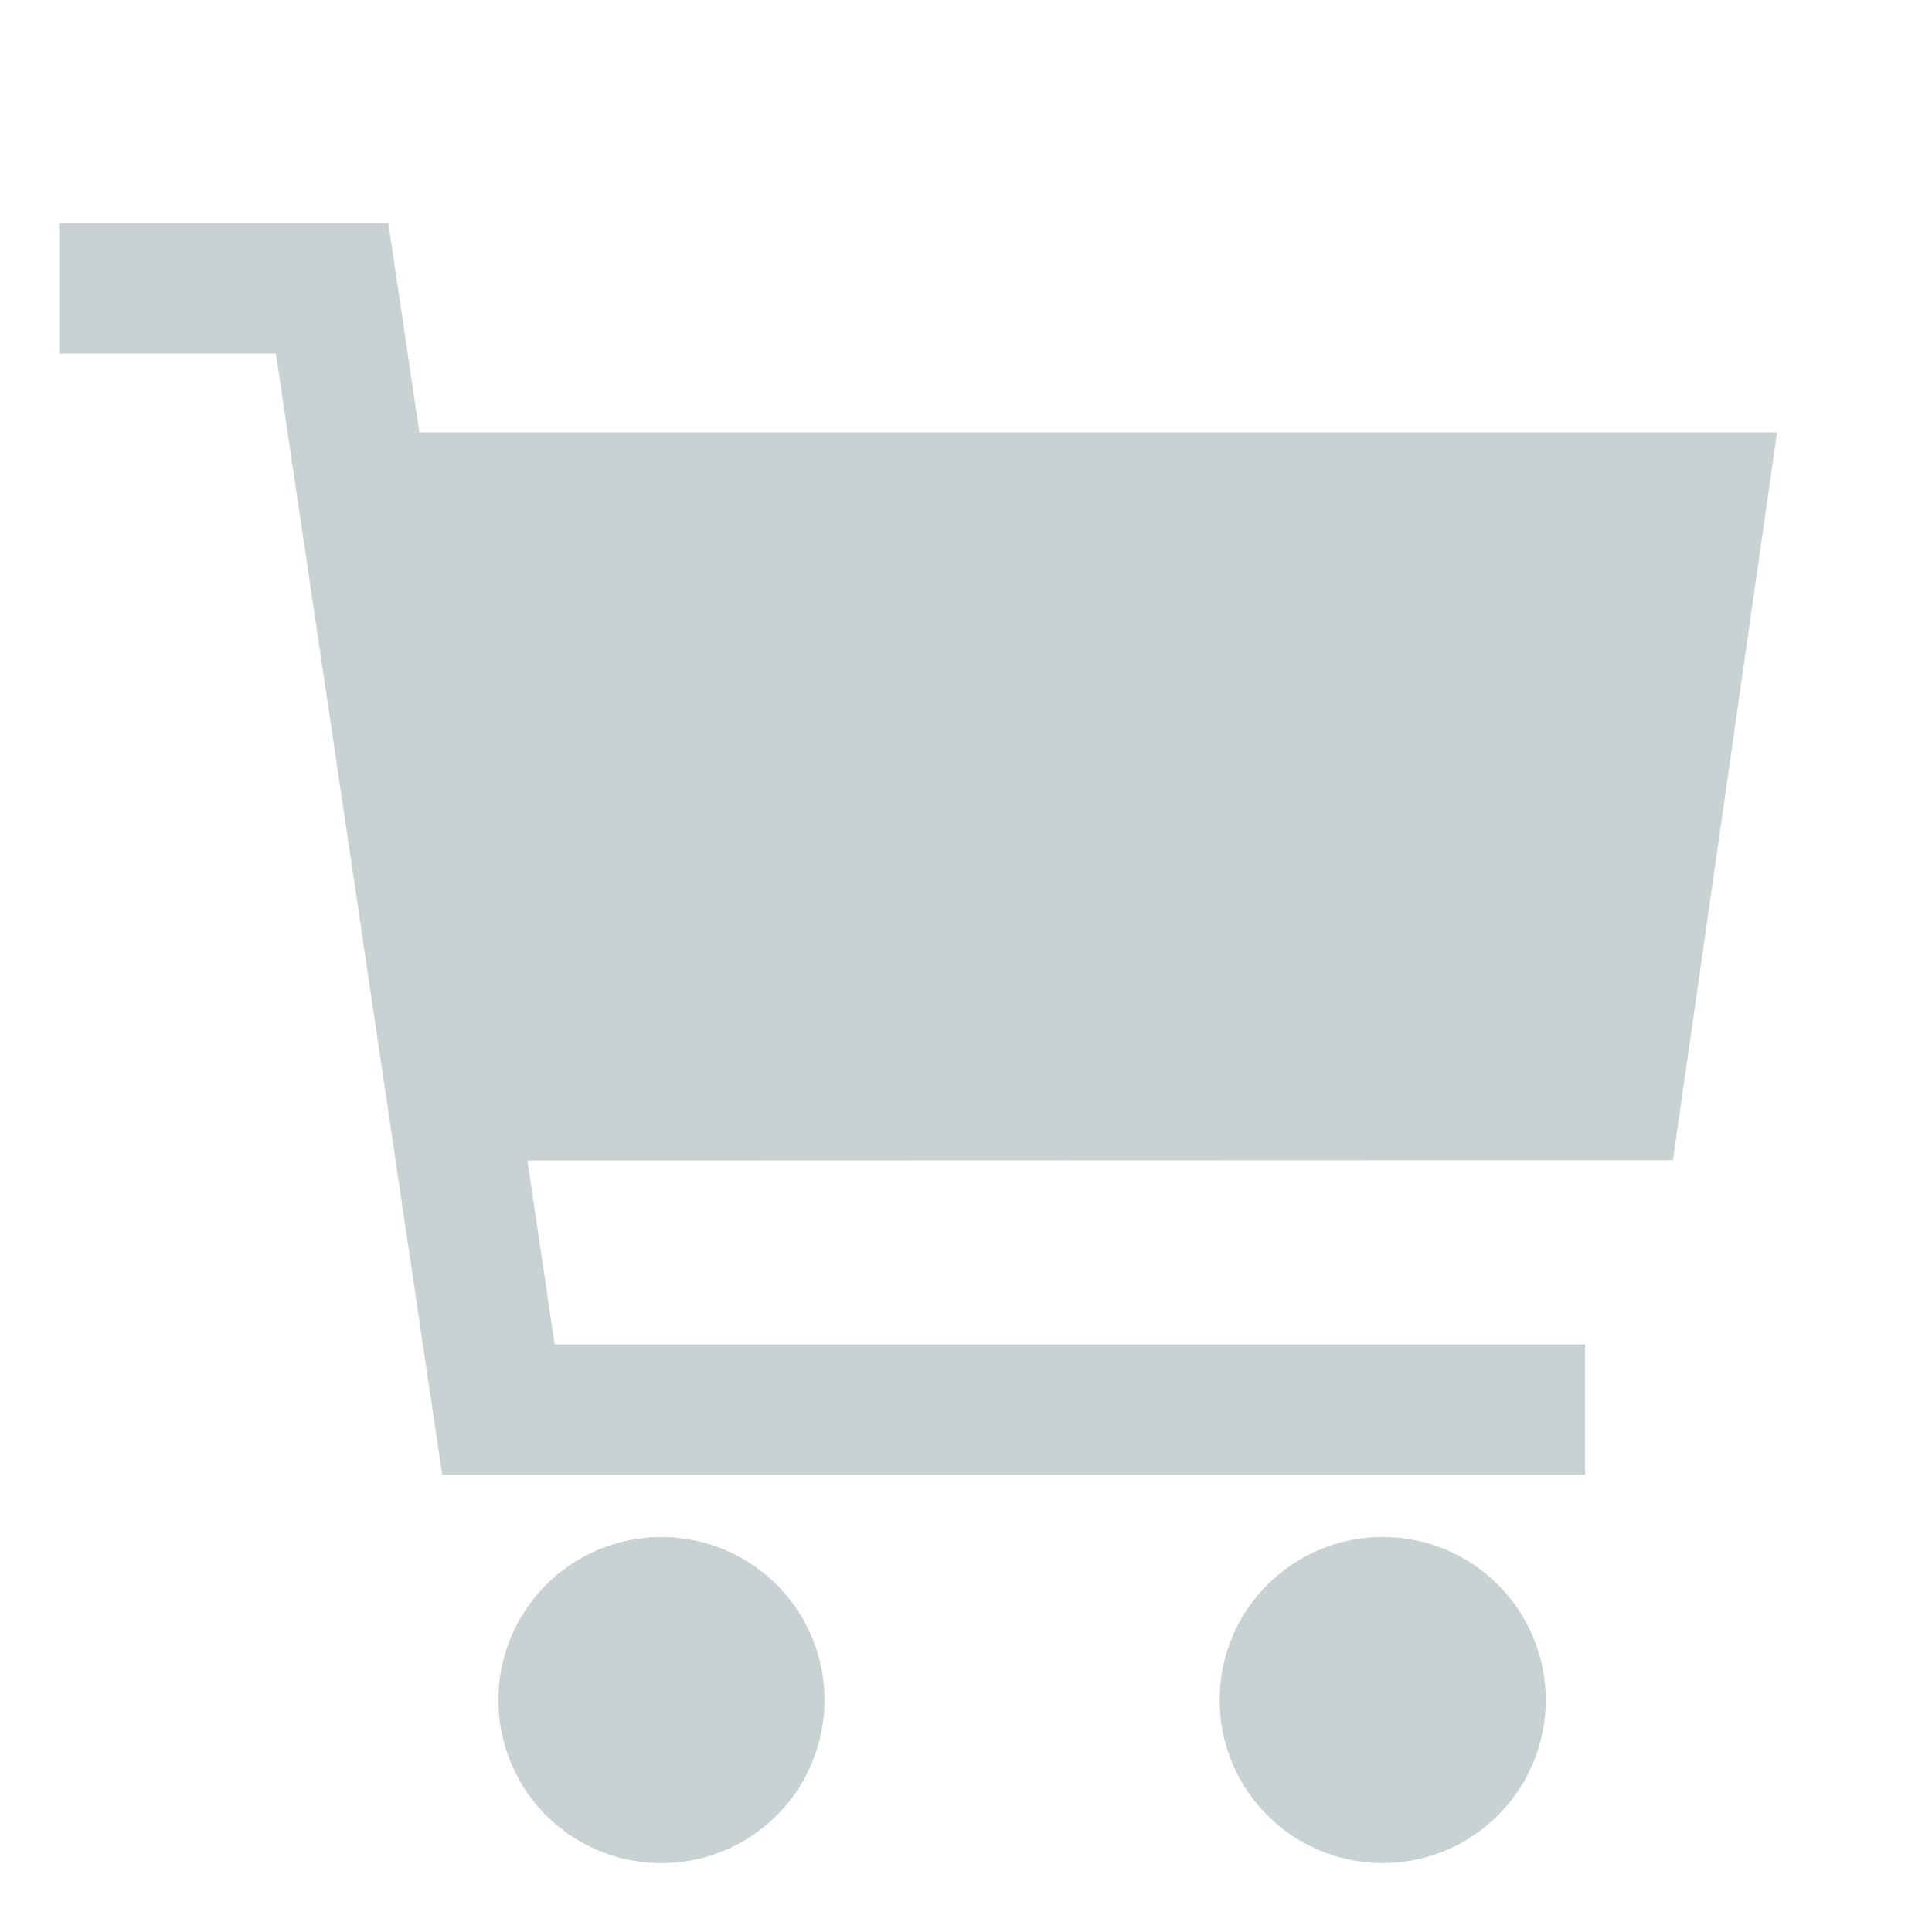 <svg id="cart" xmlns="http://www.w3.org/2000/svg" width="100%" height="100%" viewBox="0 0 150 150"><defs><style>.cls-1{fill:#C8D2D2;}</style></defs><polygon class="cls-1" points="137.97 33.57 32.56 33.57 30.15 17.33 4.59 17.33 4.59 27.45 21.42 27.45 34.33 114.5 123.07 114.5 123.07 104.37 43.06 104.37 40.95 90.1 129.89 90.07 137.97 33.57"/><path class="cls-1" d="M51,119.34h0a12.66,12.66,0,0,0,0,25.31h0a12.66,12.66,0,1,0,0-25.31Z"/><circle class="cls-1" cx="107.35" cy="131.99" r="12.66"/></svg>